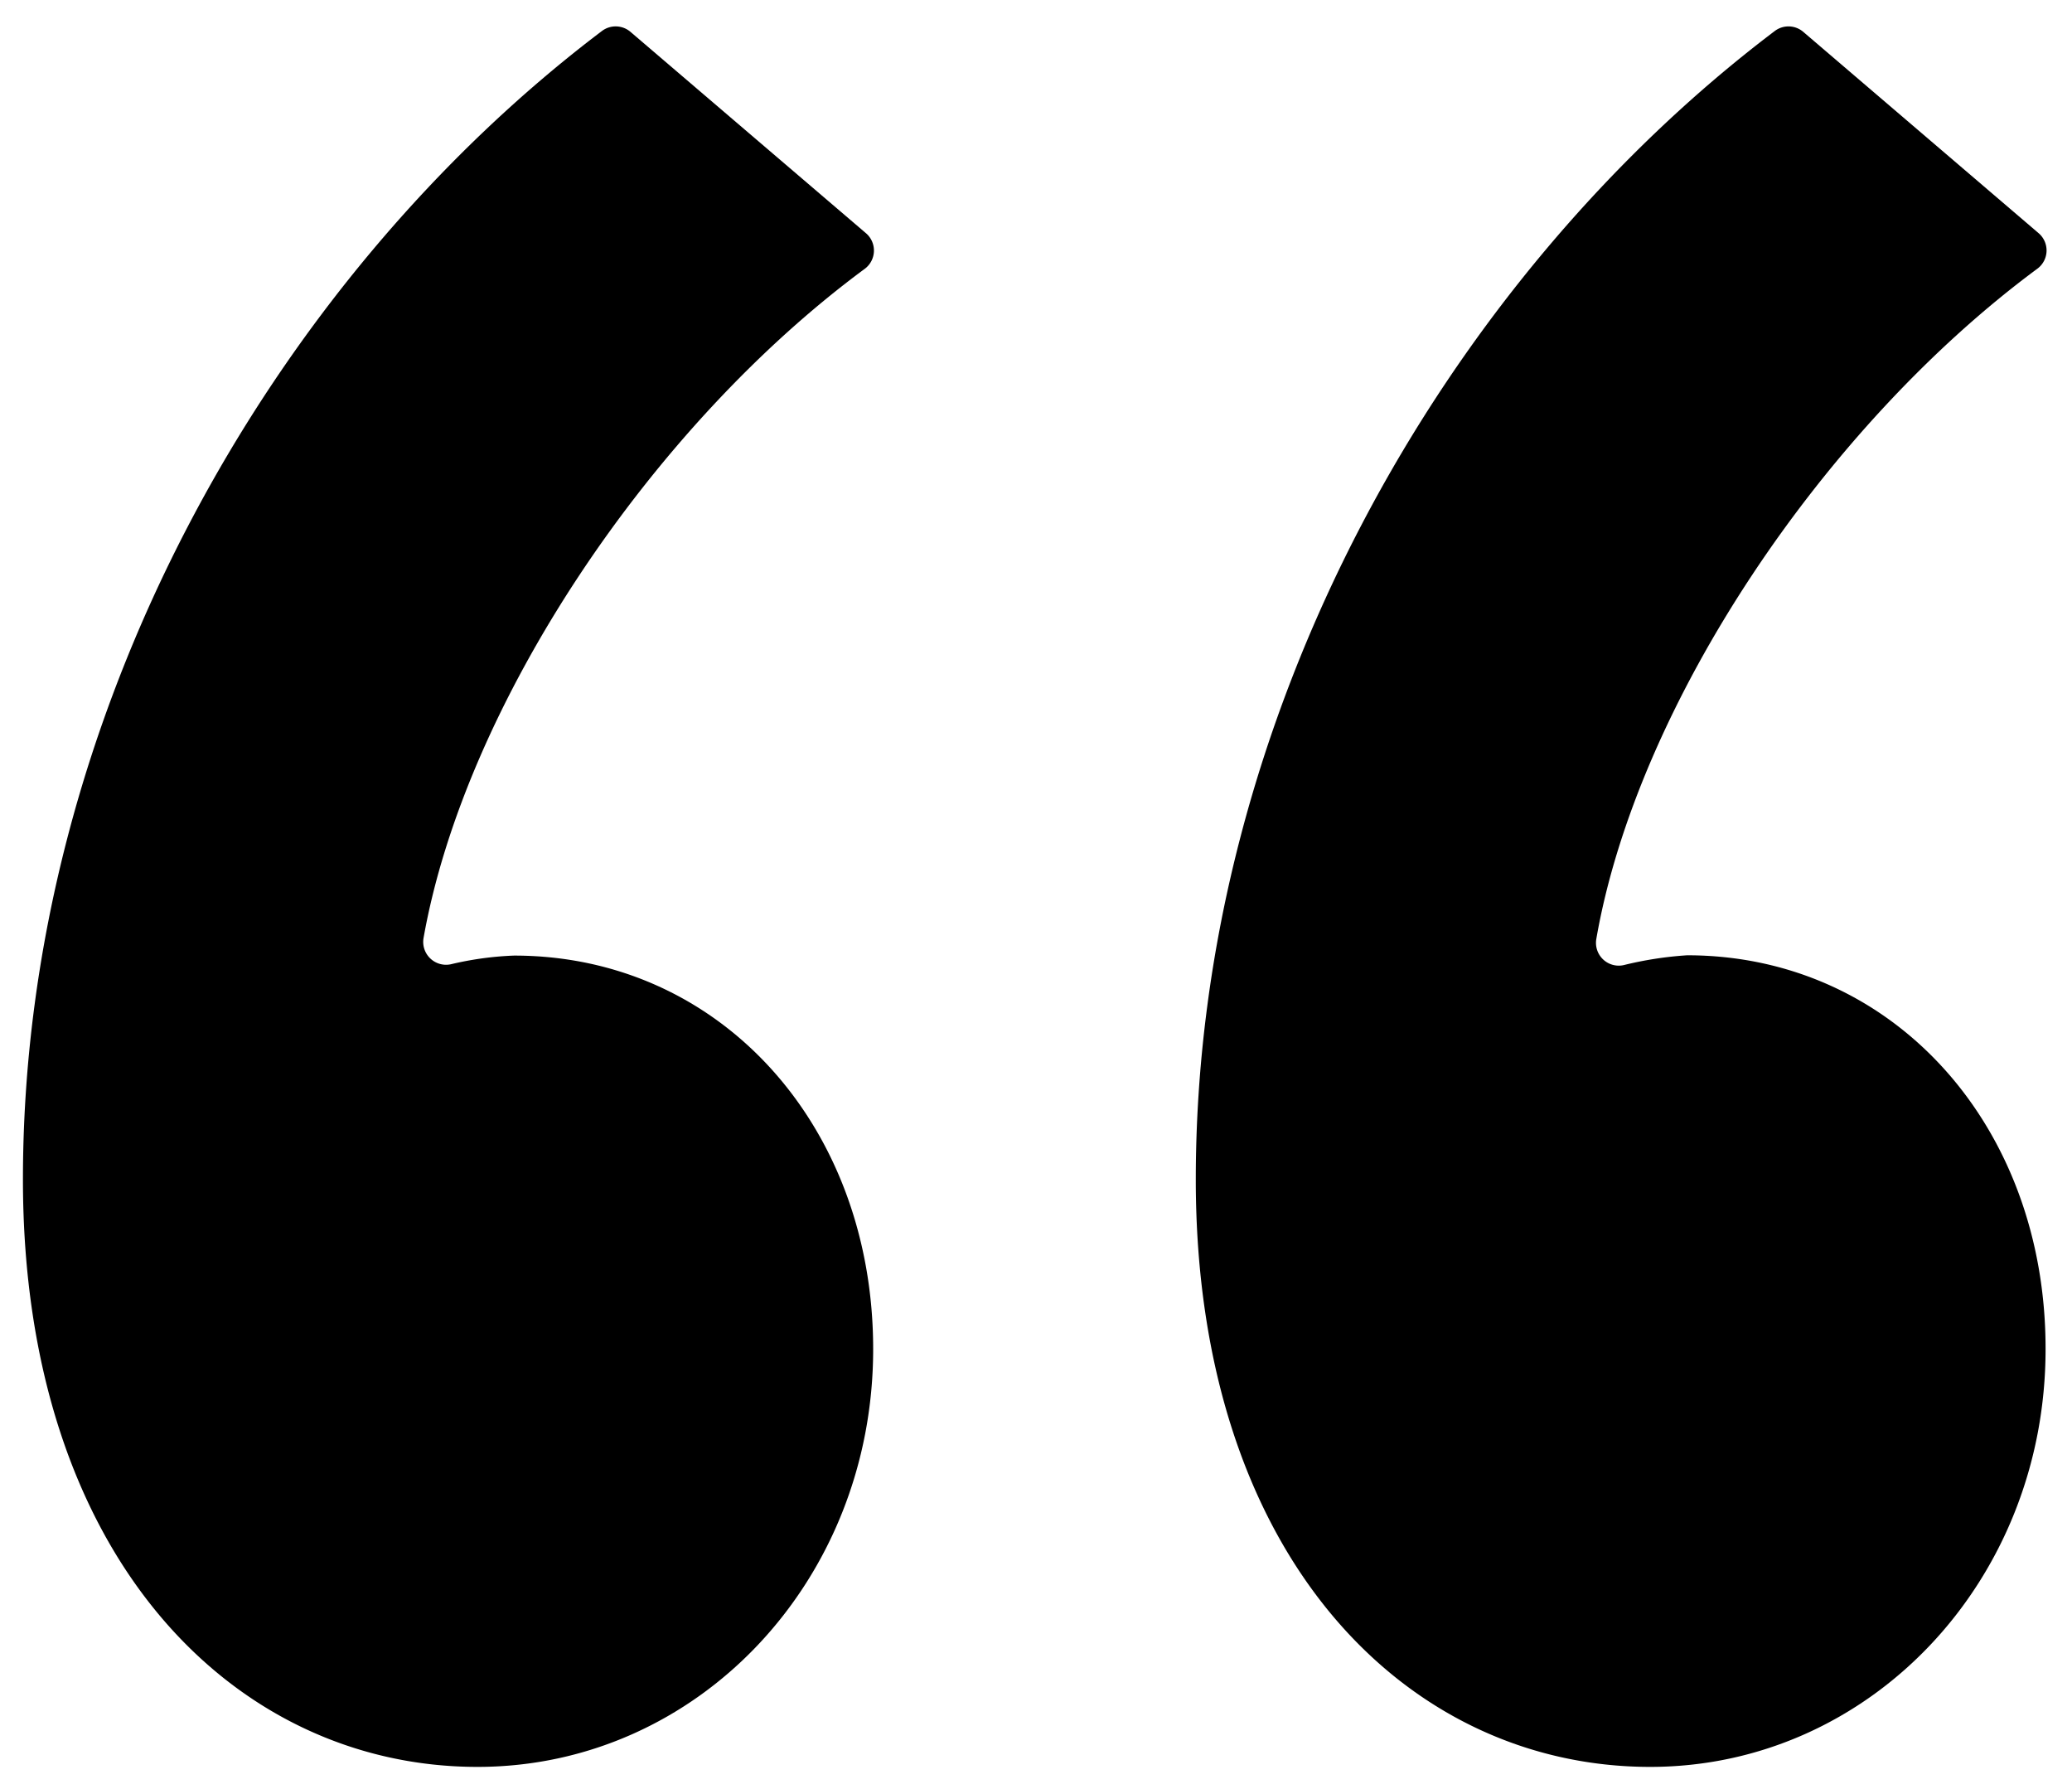<svg xmlns="http://www.w3.org/2000/svg" viewBox="0 0 279.11 240.89" fill='currentColor'><path stroke-linecap="round" stroke-linejoin="round" stroke-width="2" d="M116.63,31.39,84.94,4.3a3.07,3.07,0,0,0-3.85-.13c-44.4,33.57-78,92.1-78,154.68,0,51,28.61,79.1,61.23,79.1,29.62,0,53.3-25,53.3-56.26,0-30.18-20.69-53-48.36-53a43.58,43.58,0,0,0-8.53,1.17,3.08,3.08,0,0,1-3.67-3.57c5.57-31.34,30.5-68.71,59.39-90.06A3.07,3.07,0,0,0,116.63,31.39Z"/><path stroke-linecap="round" stroke-linejoin="round" stroke-width="2" d="M227.27,128.65a48.73,48.73,0,0,0-8.58,1.33,3.07,3.07,0,0,1-3.65-3.57c5.46-31.38,30.48-68.83,59.4-90.22a3.06,3.06,0,0,0,.17-4.79L242.92,4.3a3.06,3.06,0,0,0-3.84-.13c-44.4,33.57-78,92.1-78,154.68,0,51,28.58,79.1,61.21,79.1,29.57,0,53.26-25,53.26-56.26C275.59,151.52,254.93,128.65,227.27,128.65Z"/></svg>
